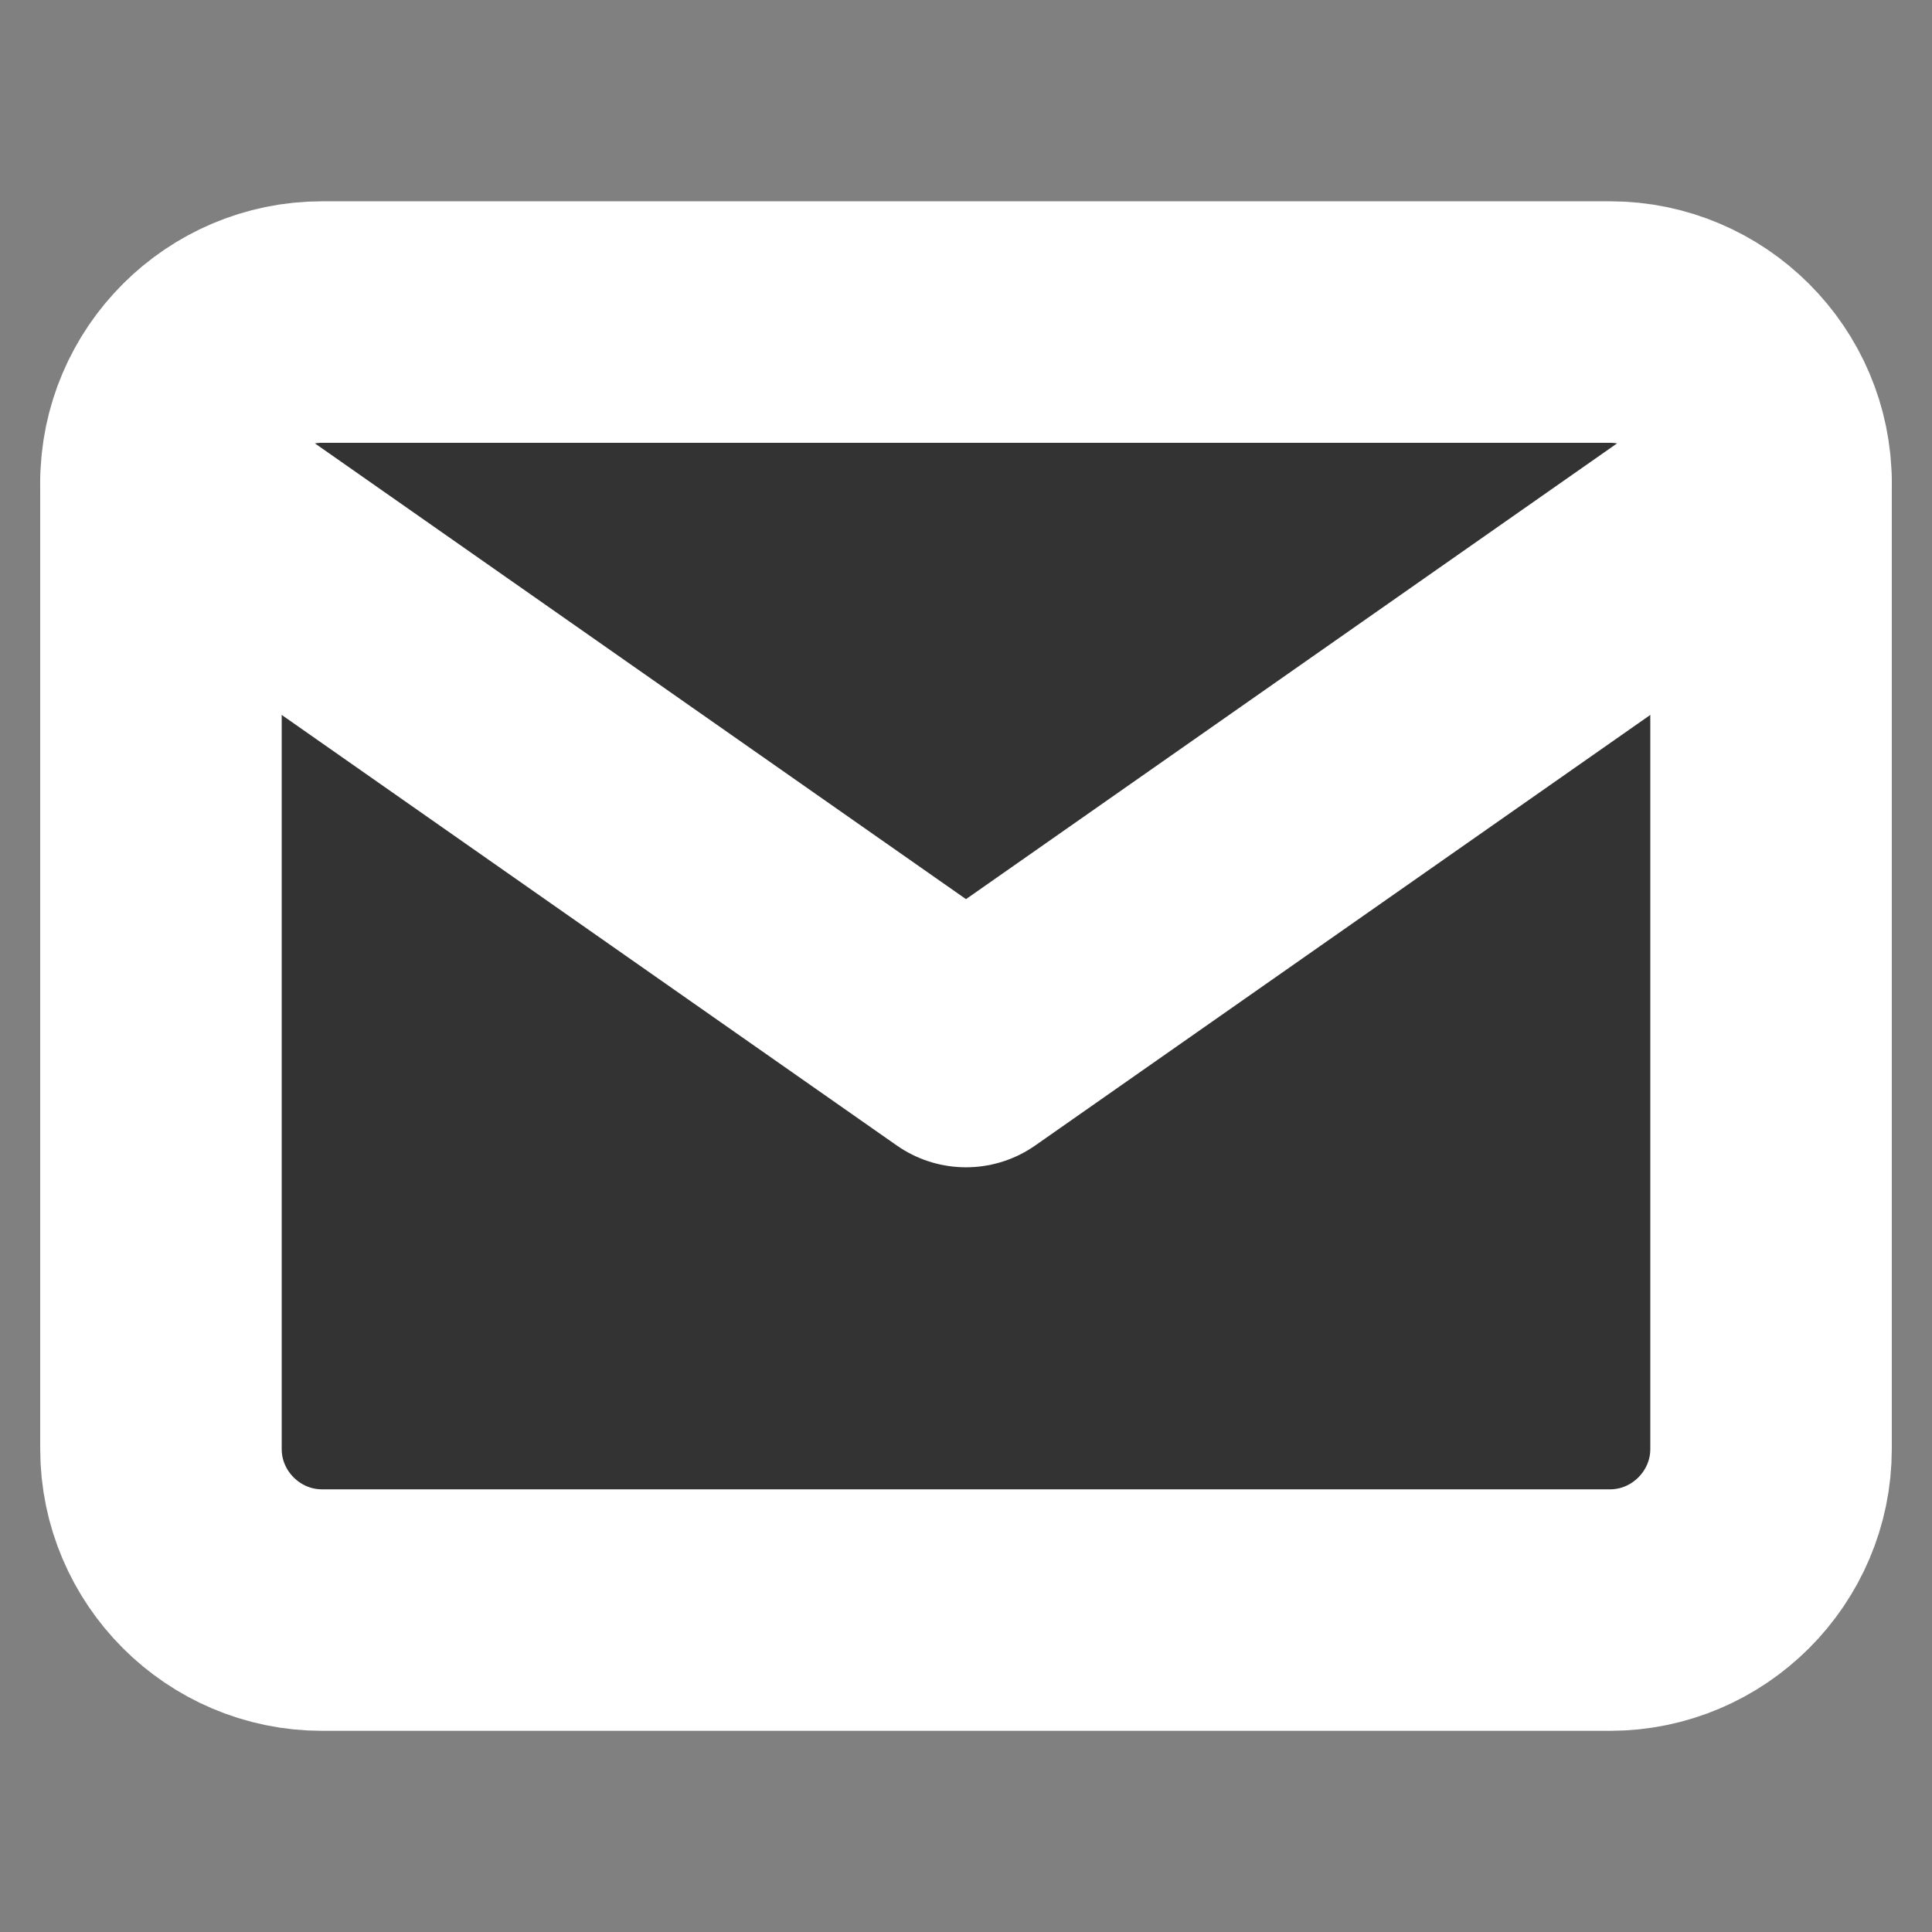 <svg width="16" height="16" viewBox="0 0 16 16" fill="none" xmlns="http://www.w3.org/2000/svg">
<rect x="0" y="0" width="16" height="16" fill="#808080" stroke="none"/>
<path d="M2.667 2.667H13.333C14.067 2.667 14.667 3.267 14.667 4V12C14.667 12.734 14.067 13.334 13.333 13.334H2.667C1.933 13.334 1.333 12.734 1.333 12V4C1.333 3.267 1.933 2.667 2.667 2.667Z" fill="black" fill-opacity="0.6" stroke="white" stroke-width="2" stroke-linecap="round" stroke-linejoin="round"/>
<path d="M14.667 4L8 8.667L1.333 4" stroke="white" stroke-width="2" stroke-linecap="round" stroke-linejoin="round"/>
</svg>
